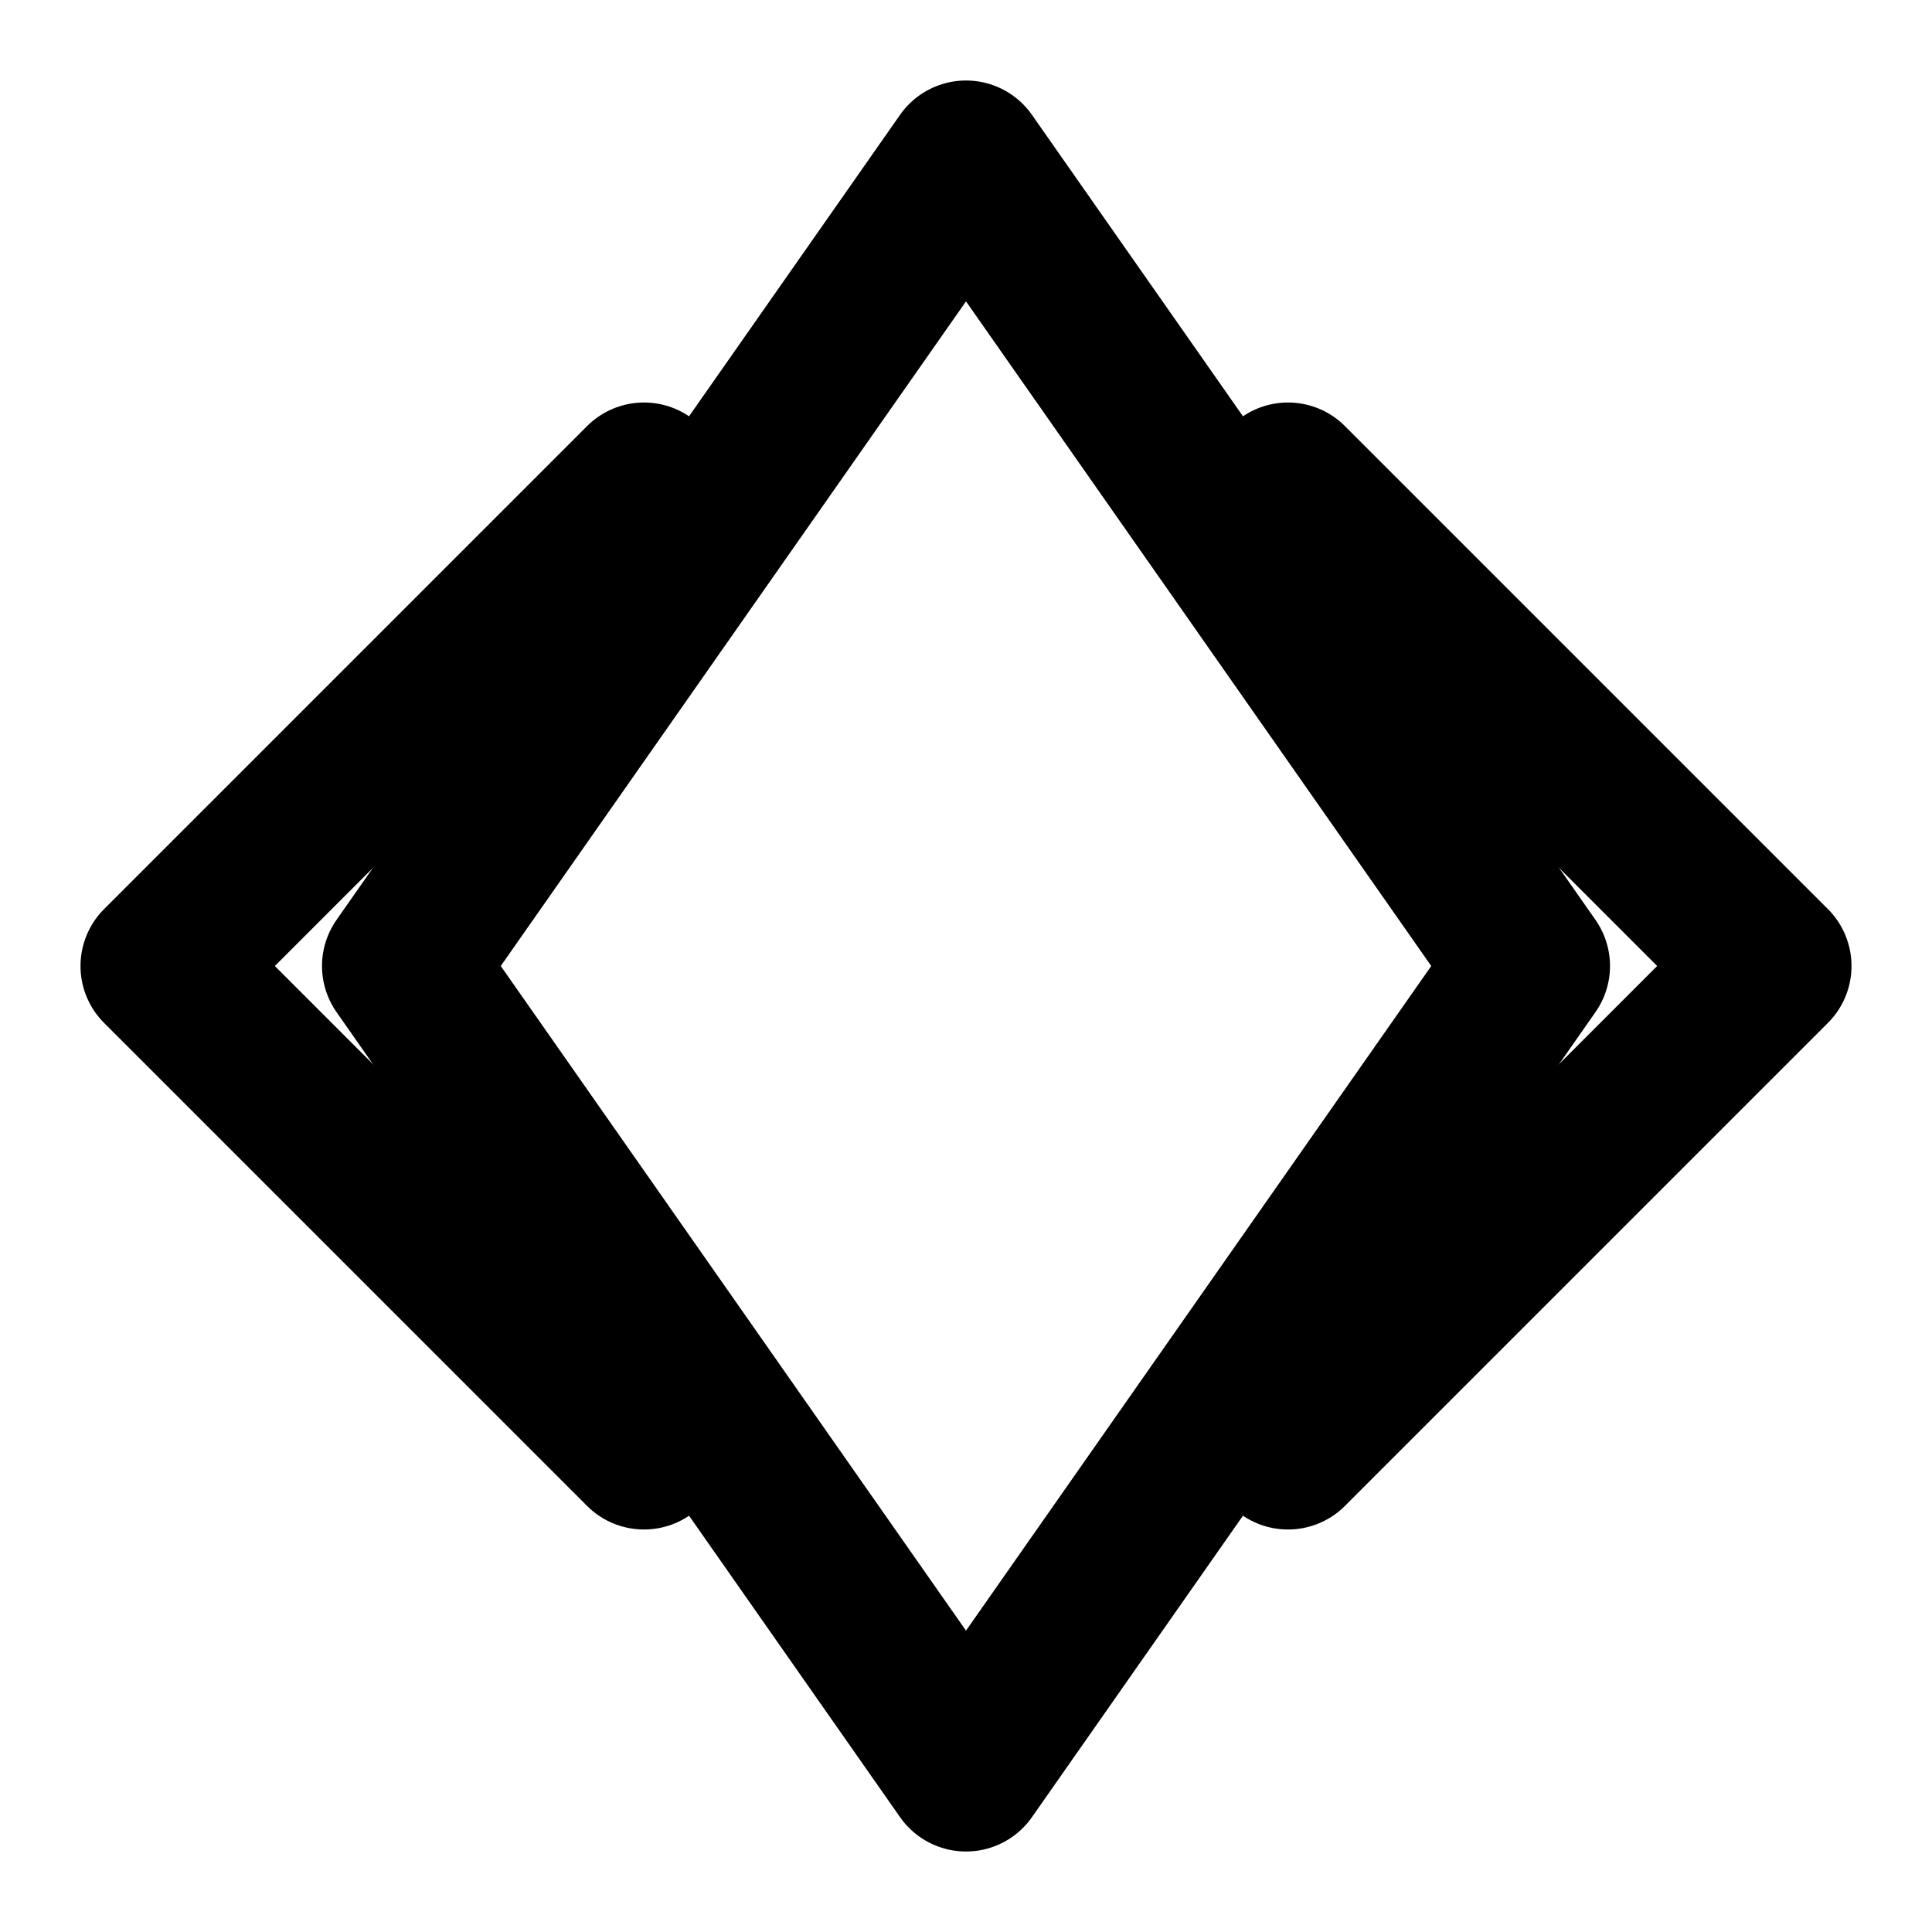 <svg xmlns="http://www.w3.org/2000/svg" width="24" height="24" viewBox="0 0 24 24" fill="none" stroke="currentColor" stroke-width="2" stroke-linecap="round" stroke-linejoin="round">
  <path d="M16 18 22 12 16 6"></path>
  <path d="M8 6 2 12 8 18"></path>
  <path d="m19 12-7 10-7-10 7-10 7 10Z"></path>
</svg>